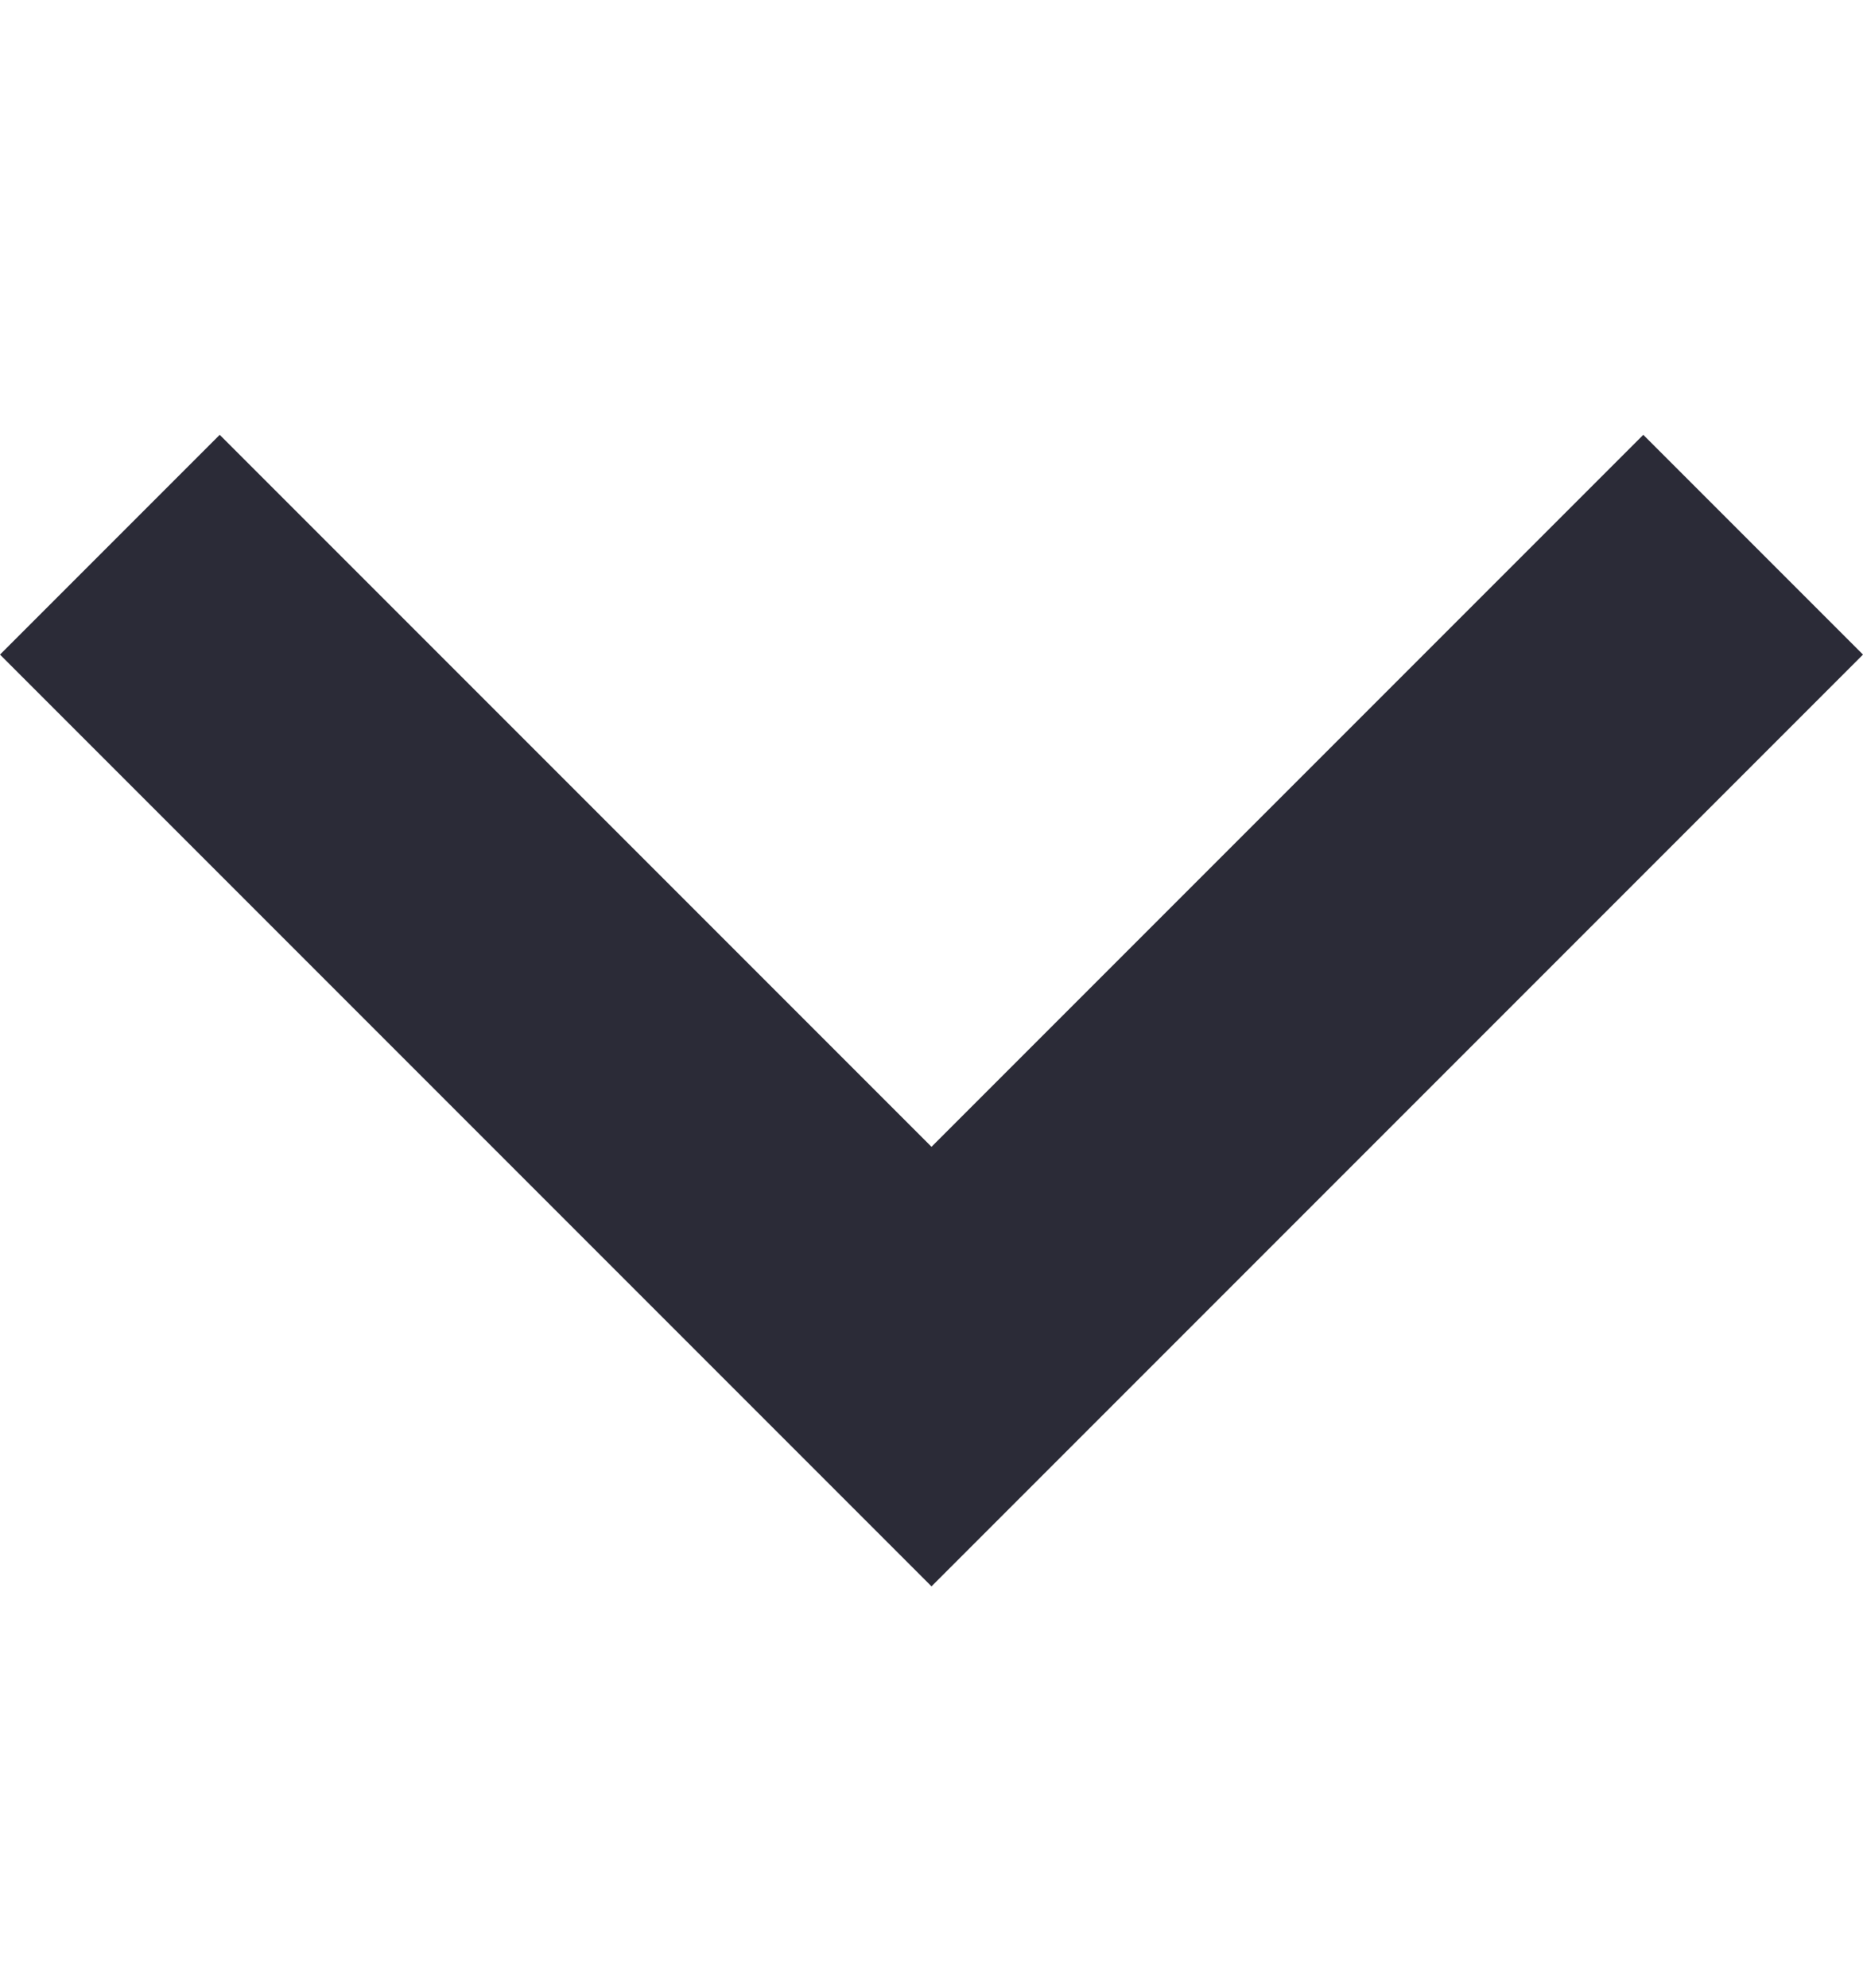 <svg width="15" height="16" viewBox="0 0 15 16" fill="none" xmlns="http://www.w3.org/2000/svg">
<g clip-path="url(#clip0_386_70)">
<path d="M15 5.269L13.231 3.5L7.5 9.231L1.769 3.5L-7.73128e-08 5.269L7.5 12.769L15 5.269Z" fill="#2B2B37"/>
</g>
<defs>
<clipPath id="clip0_386_70">
<rect width="15" height="15" fill="white" transform="translate(15 0.5) rotate(90)"/>
</clipPath>
</defs>
</svg>
